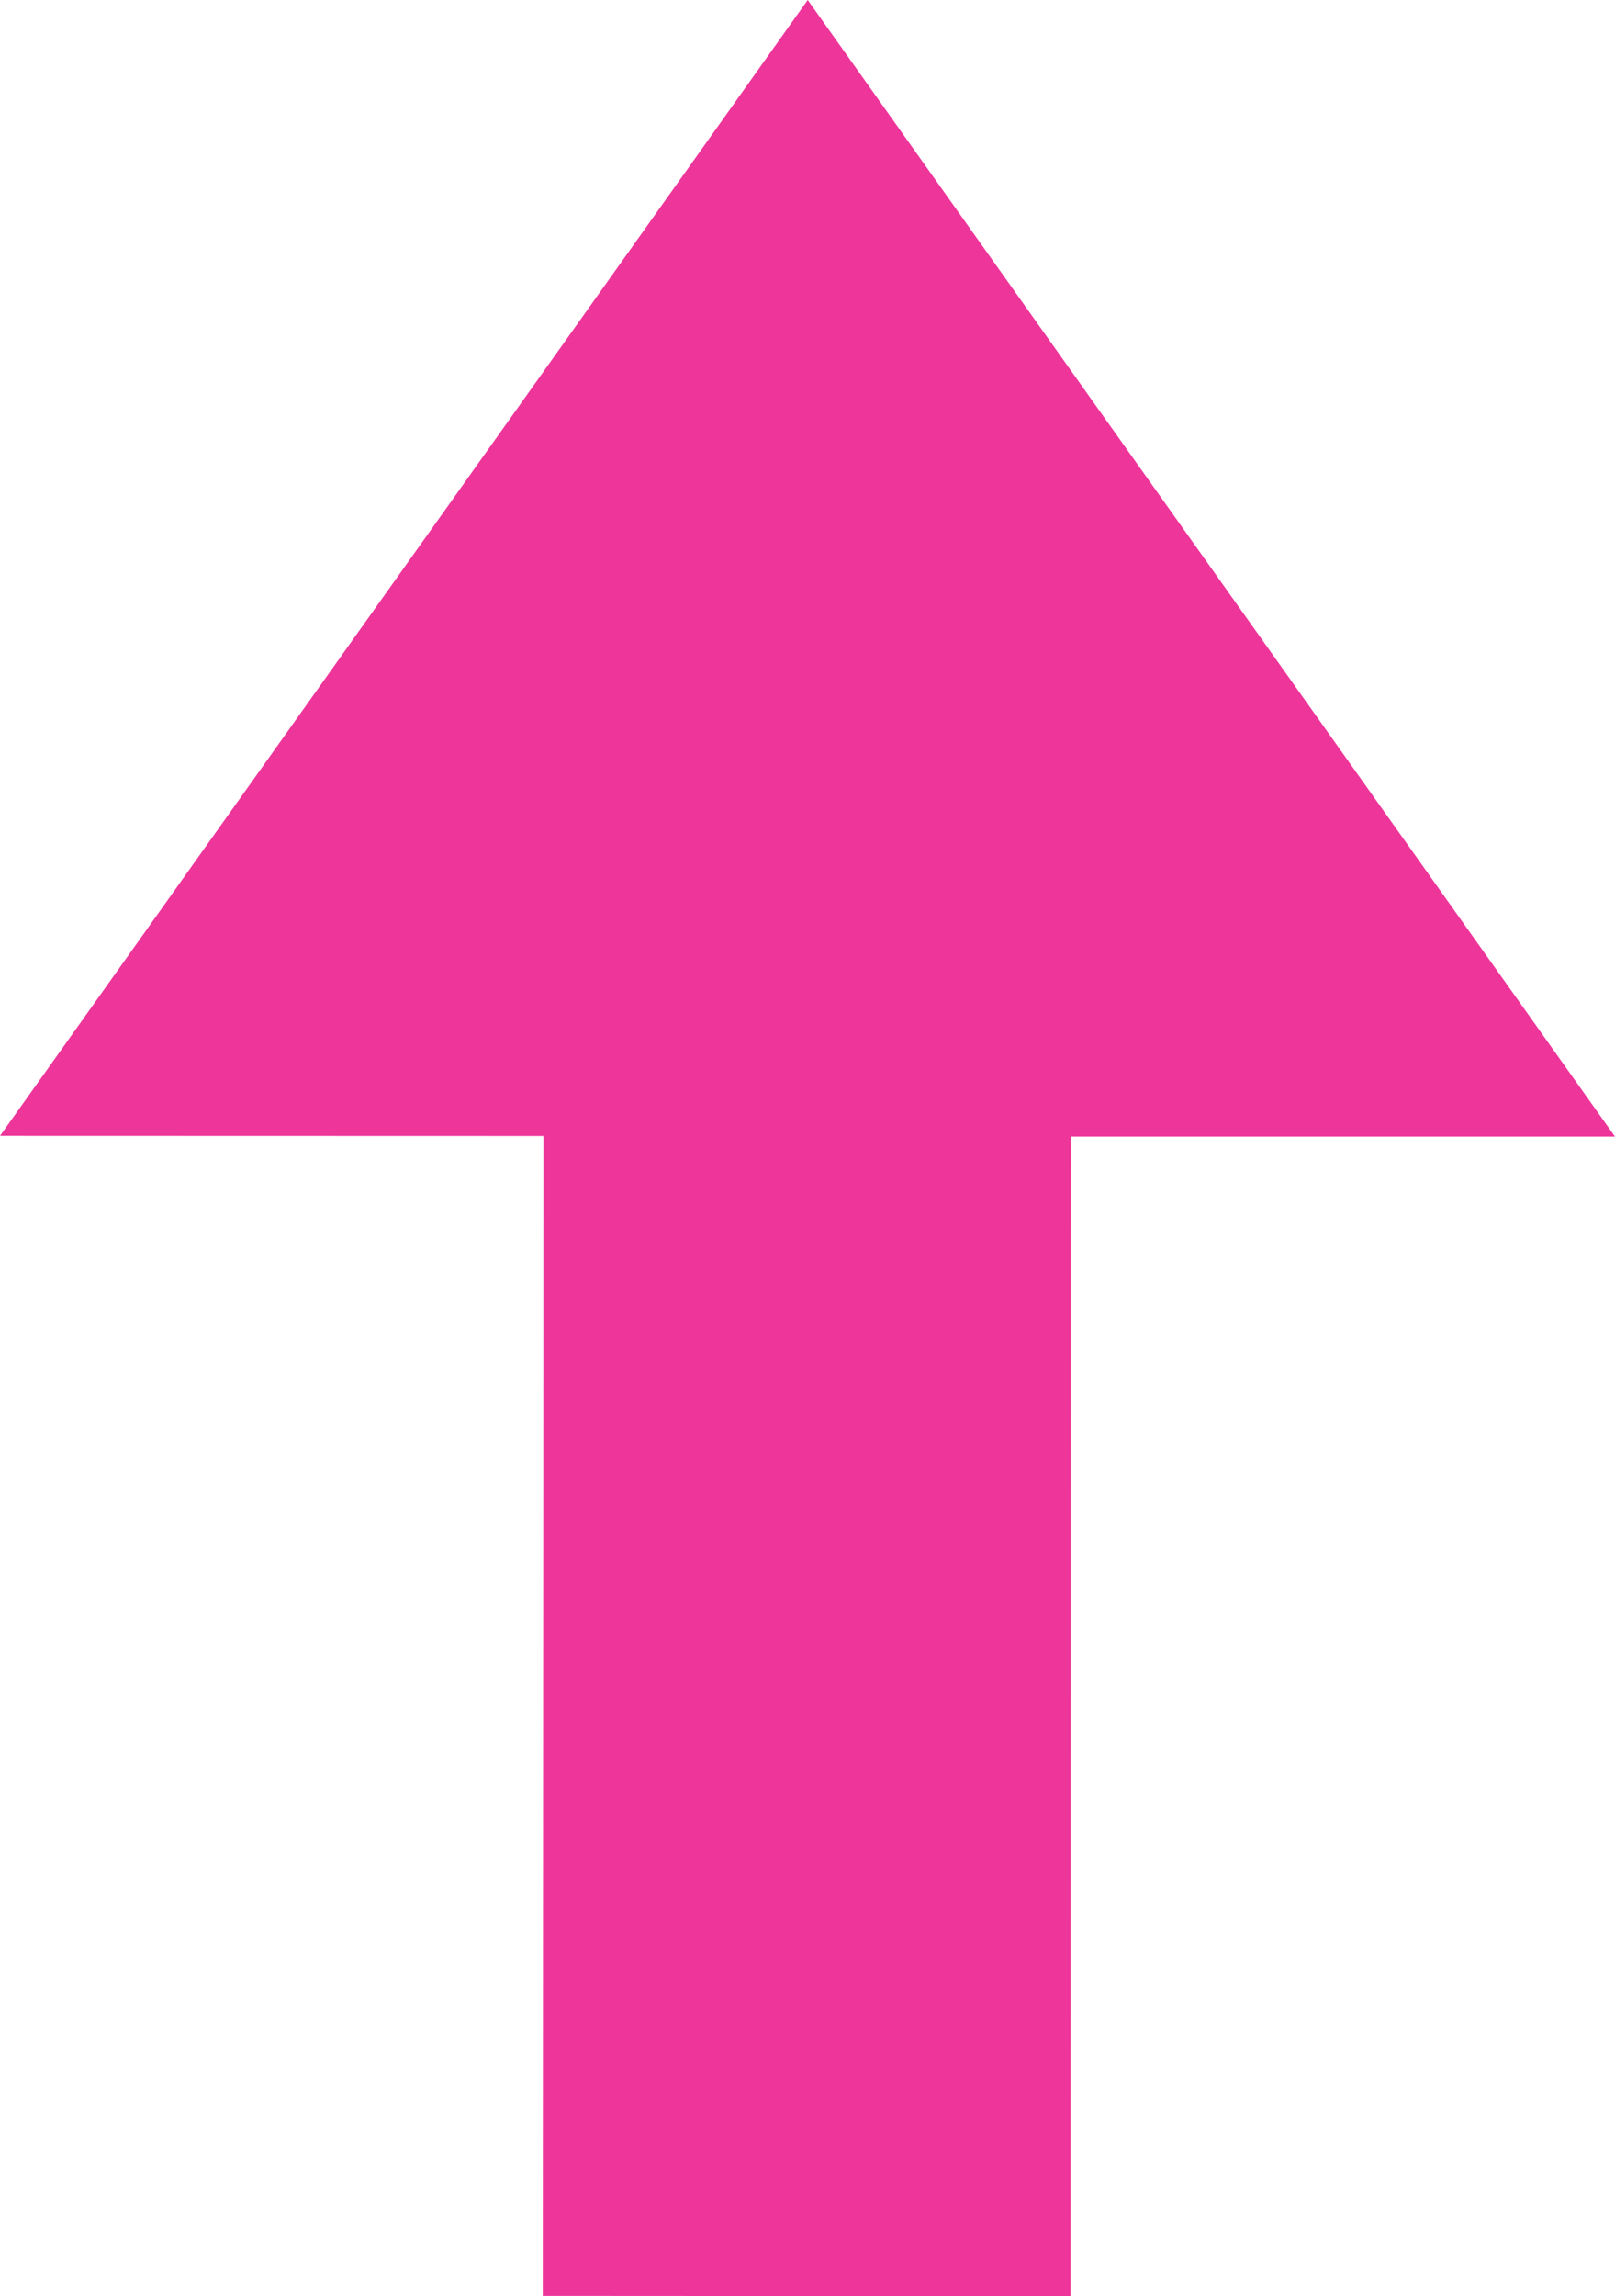 <svg height="15.102" width="10.629" xmlns="http://www.w3.org/2000/svg"><g transform="translate(0 0)"><path d="M10.629 7.476l-5.313-7.476-5.316 7.471 3.577.001-.005 7.629 3.473.002.003-7.627z" fill="#EE359A"/></g></svg>